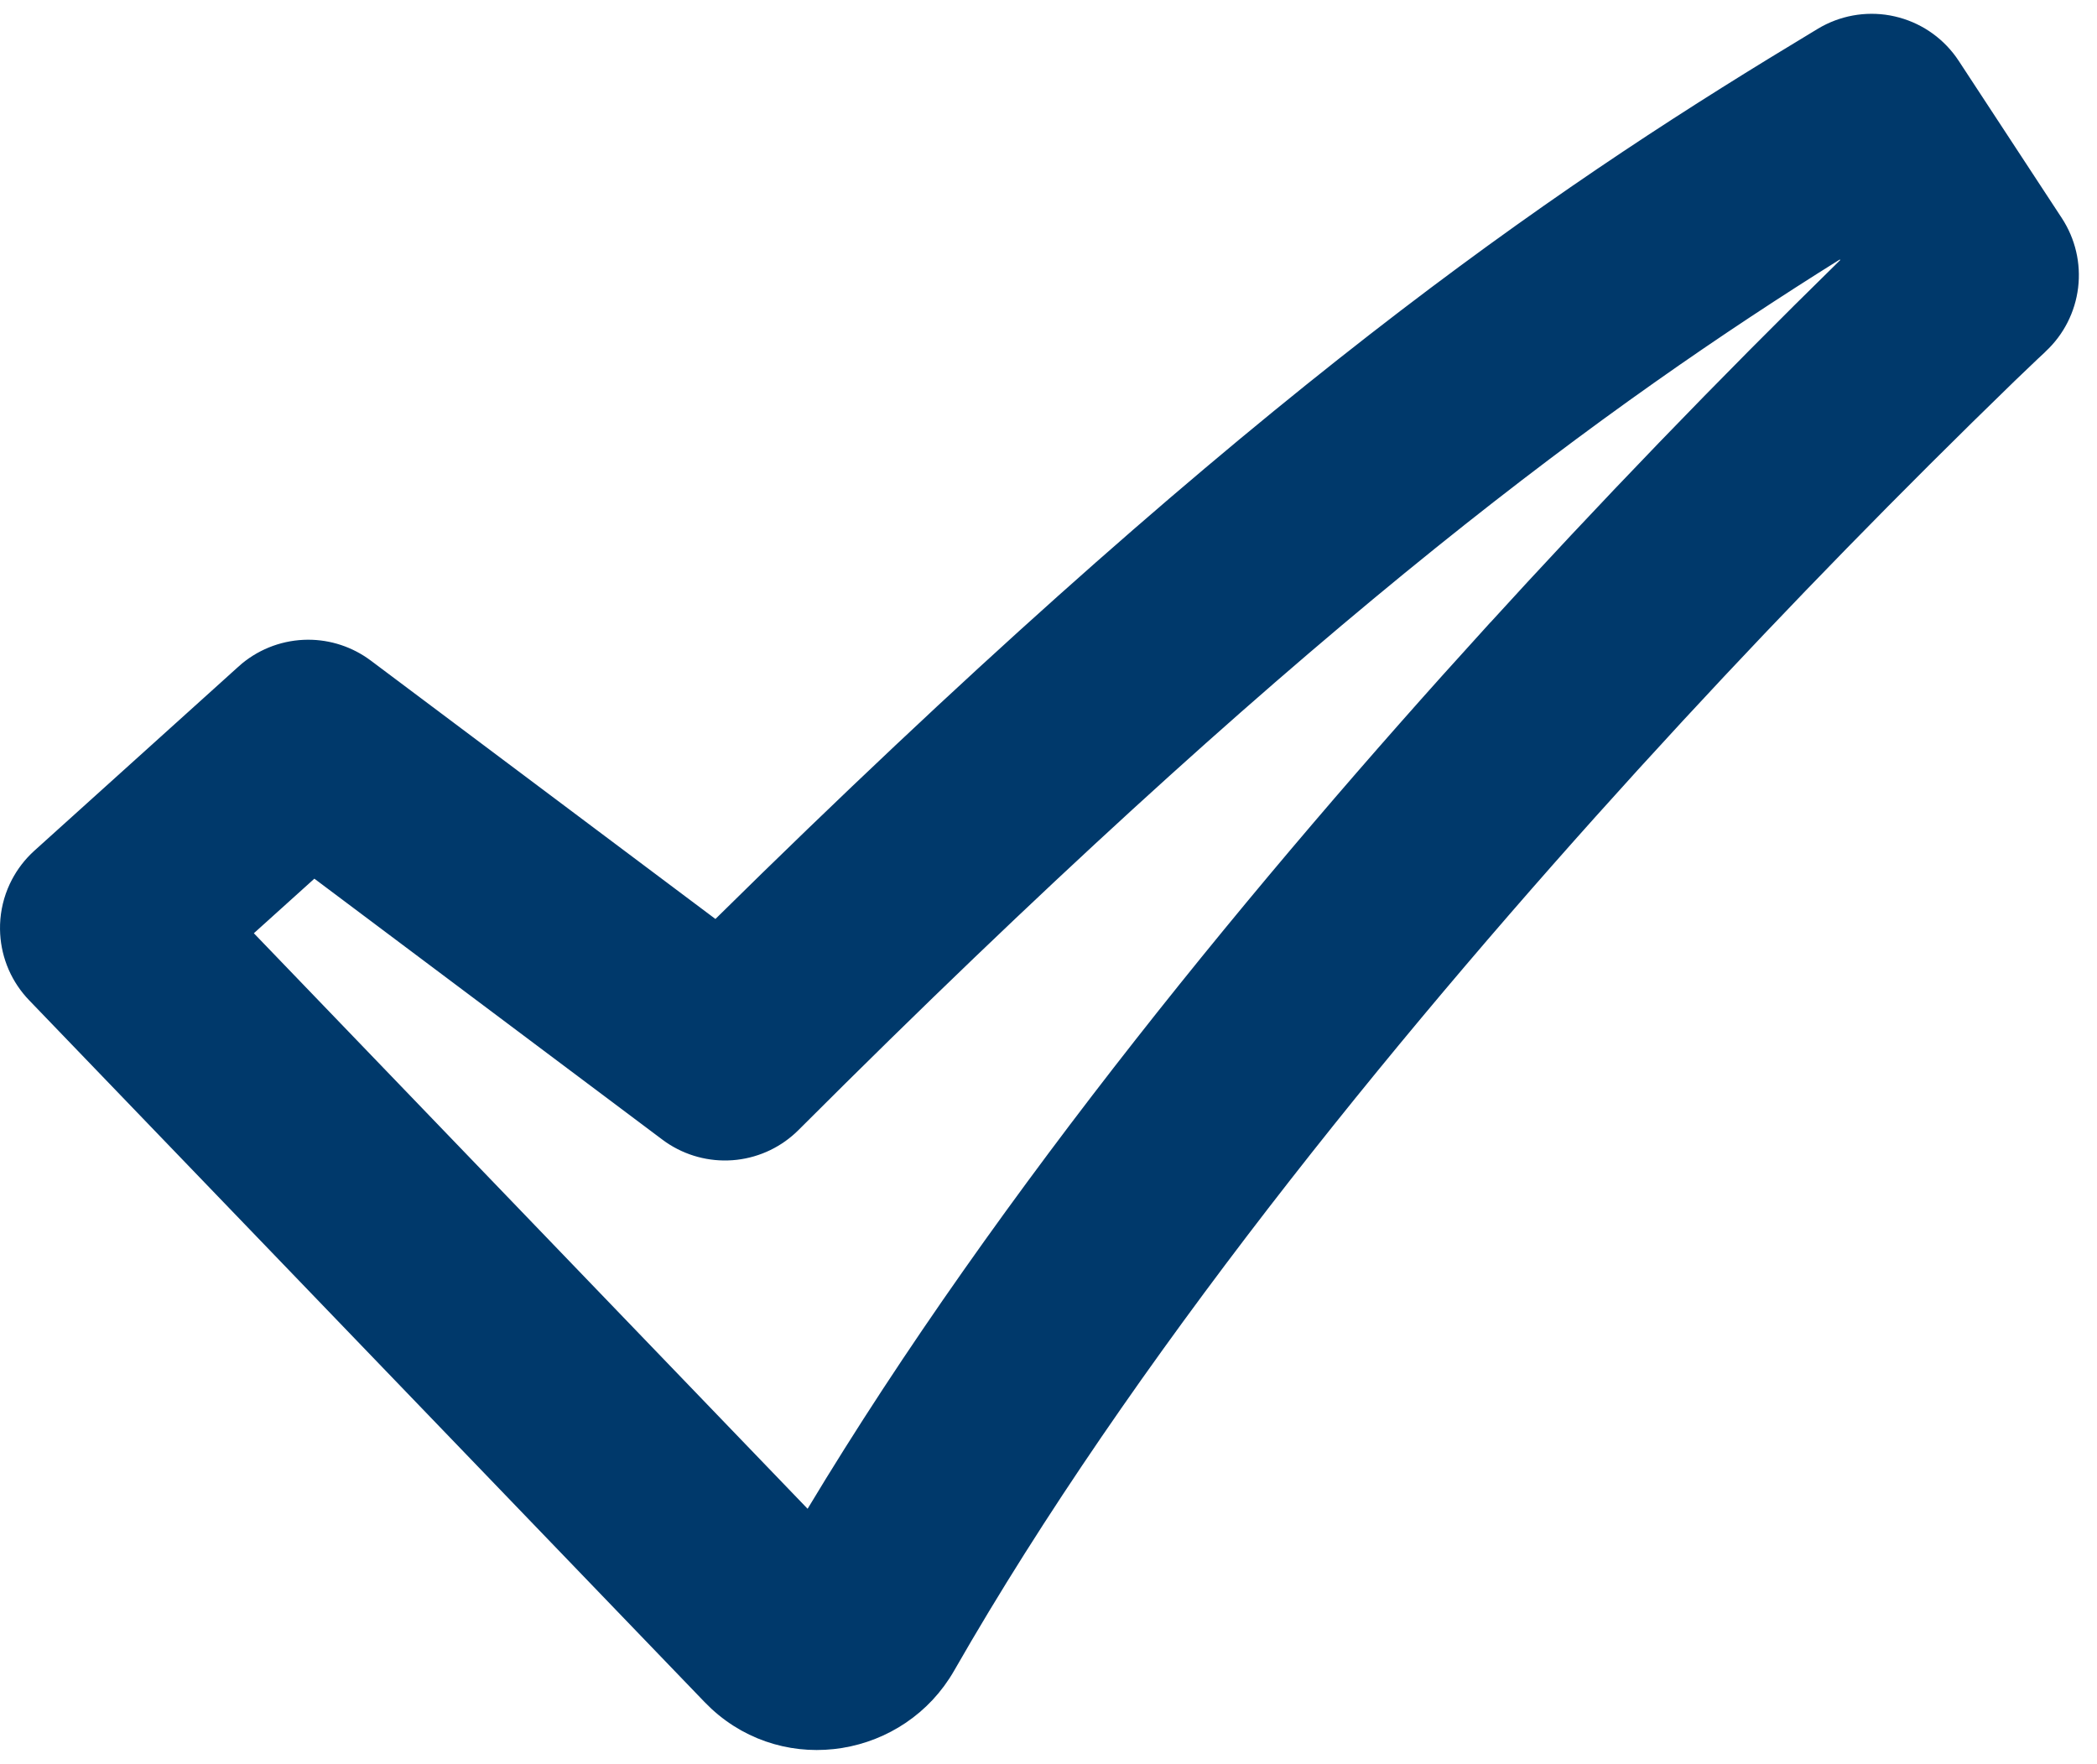 <svg xmlns="http://www.w3.org/2000/svg" width="107" height="90" viewBox="0 0 107 90" fill="none">
  <path d="M93.019 1.893C94.02 1.292 95.202 1.075 96.346 1.279L96.573 1.326C97.711 1.586 98.713 2.249 99.395 3.189L99.528 3.382L104.789 11.406C105.41 12.356 105.677 13.494 105.54 14.621C105.403 15.747 104.873 16.79 104.043 17.563L104.01 17.593L103.992 17.615L103.953 17.653L103.65 17.934L103.645 17.939L102.449 19.082L102.446 19.085C96.651 24.706 91.009 30.484 85.527 36.411L83.188 38.961C71.869 51.407 58.476 67.596 49.142 83.462L48.252 84.996C45.884 89.133 40.21 90.114 36.645 86.828L36.308 86.497L1.845 50.689C1.453 50.282 1.137 49.81 0.909 49.295L0.817 49.071C0.616 48.544 0.509 47.986 0.501 47.423L0.503 47.181C0.526 46.536 0.678 45.902 0.951 45.317C1.19 44.806 1.516 44.341 1.915 43.943L2.091 43.776L12.507 34.381L12.506 34.38C13.335 33.632 14.399 33.197 15.514 33.147C16.559 33.1 17.59 33.396 18.45 33.985L18.62 34.106L36.205 47.291L36.55 47.55L36.856 47.247C62.583 21.879 77.853 11.18 90.519 3.412L93.019 1.893ZM93.612 12.817C81.787 20.212 67.137 30.826 42.78 54.929L40.393 57.304C39.624 58.073 38.621 58.557 37.546 58.682L37.33 58.702C36.246 58.779 35.171 58.487 34.276 57.878L34.101 57.752L16.34 44.434L16.011 44.187L15.705 44.464L12.618 47.248L12.234 47.593L12.593 47.966L40.848 77.332L41.301 77.802L41.637 77.243C51.422 60.97 64.899 44.757 76.066 32.48L76.067 32.481C81.946 26.023 88.01 19.736 94.249 13.626L94.571 13.309L94.289 12.956L94.268 12.929L93.99 12.582L93.612 12.817Z" fill="#00396B" stroke="#00396B"/>
</svg> 